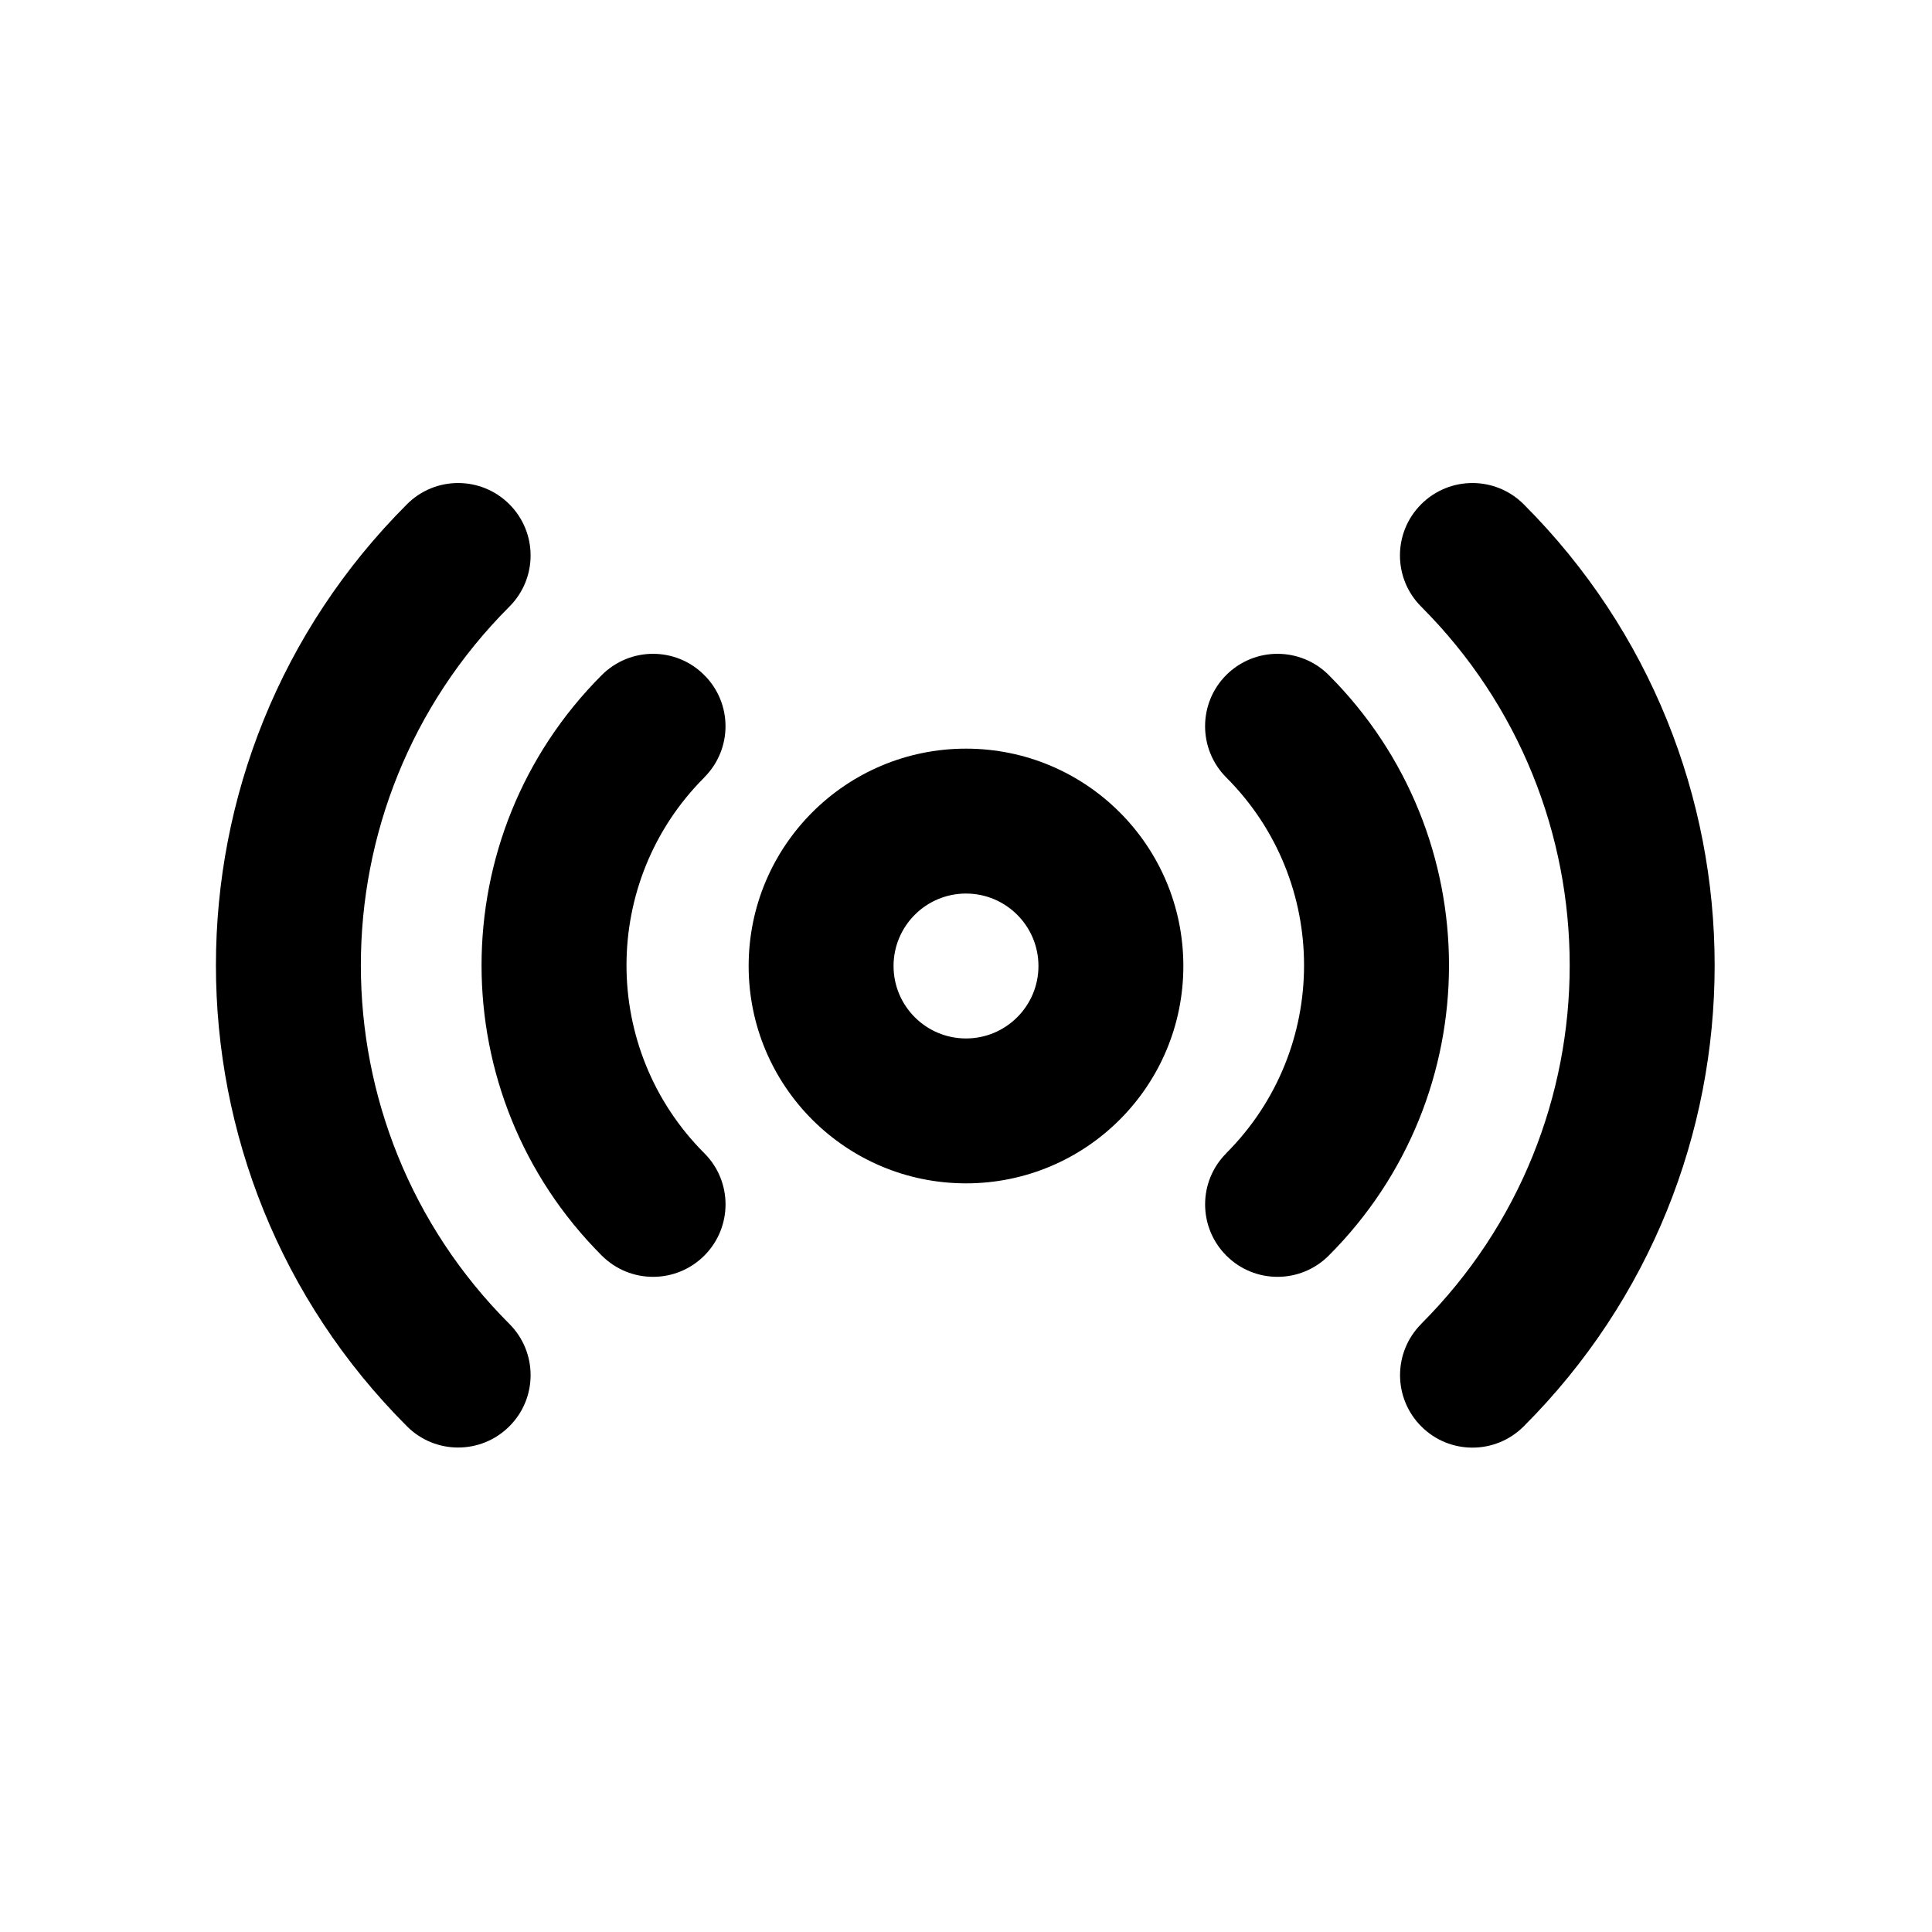 <svg xmlns="http://www.w3.org/2000/svg" viewBox="0 0 20 20" fill="currentColor"><path fill-rule="evenodd" d="M5.273 6.28c-2.05 2.05-2.05 5.375 0 7.425.293.293.293.768 0 1.06-.293.293-.768.293-1.06 0-2.637-2.635-2.637-6.91 0-9.545.292-.293.767-.293 1.06 0 .293.293.293.767 0 1.06Zm4.727 2.97c-.414 0-.75.336-.75.75s.336.75.75.75.75-.336.75-.75-.336-.75-.75-.75Zm-2.25.75c0-1.243 1.007-2.25 2.25-2.25s2.25 1.007 2.25 2.25-1.007 2.25-2.25 2.25-2.25-1.007-2.25-2.25Zm6.962 3.705c2.05-2.05 2.05-5.374 0-7.425-.293-.293-.293-.767 0-1.06.293-.293.768-.293 1.061 0 2.636 2.636 2.636 6.91 0 9.546-.293.293-.768.293-1.06 0-.293-.293-.293-.768 0-1.061Zm-7.421-5.657c-1.074 1.074-1.074 2.815 0 3.89.293.292.293.767 0 1.06-.293.293-.768.293-1.061 0-1.66-1.66-1.66-4.35 0-6.01.293-.293.768-.293 1.06 0 .294.292.294.767 0 1.06Zm5.403 3.89c1.074-1.075 1.074-2.816 0-3.89-.292-.293-.292-.768 0-1.06.293-.293.768-.293 1.061 0 1.66 1.66 1.66 4.35 0 6.01-.293.293-.768.293-1.06 0-.293-.293-.293-.768 0-1.06Z"/></svg>